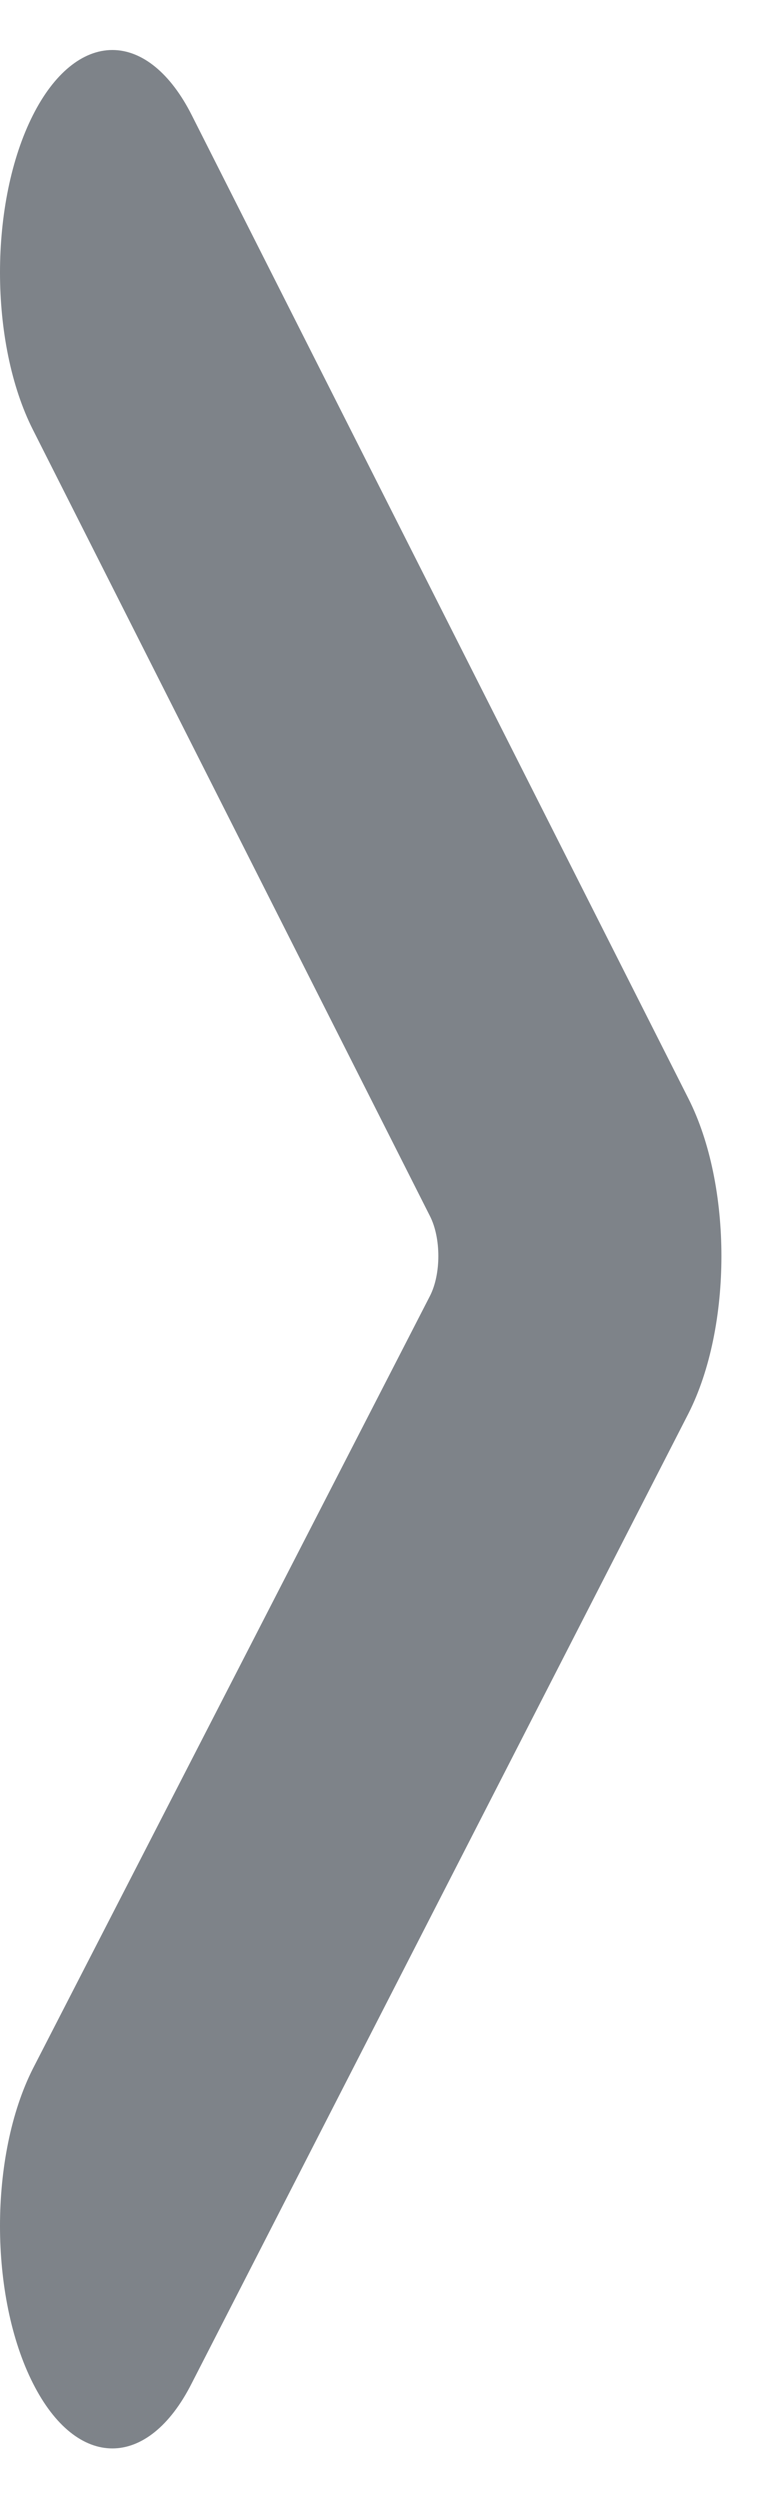 <svg width="10" height="33" viewBox="0 0 10 33" fill="none" xmlns="http://www.w3.org/2000/svg">
<path d="M9.095 14.503C9.675 15.65 9.675 17.511 9.095 18.657L2.533 31.459C1.954 32.606 1.014 32.606 0.435 31.459C-0.145 30.313 -0.145 28.452 0.435 27.305L5.681 17.104C5.827 16.815 5.827 16.345 5.681 16.055L0.435 5.673C-0.145 4.527 -0.145 2.666 0.435 1.52C0.713 0.969 1.091 0.66 1.484 0.66C1.878 0.66 2.255 0.969 2.533 1.52L9.095 14.503Z" fill="#7E8389"/>
</svg>
